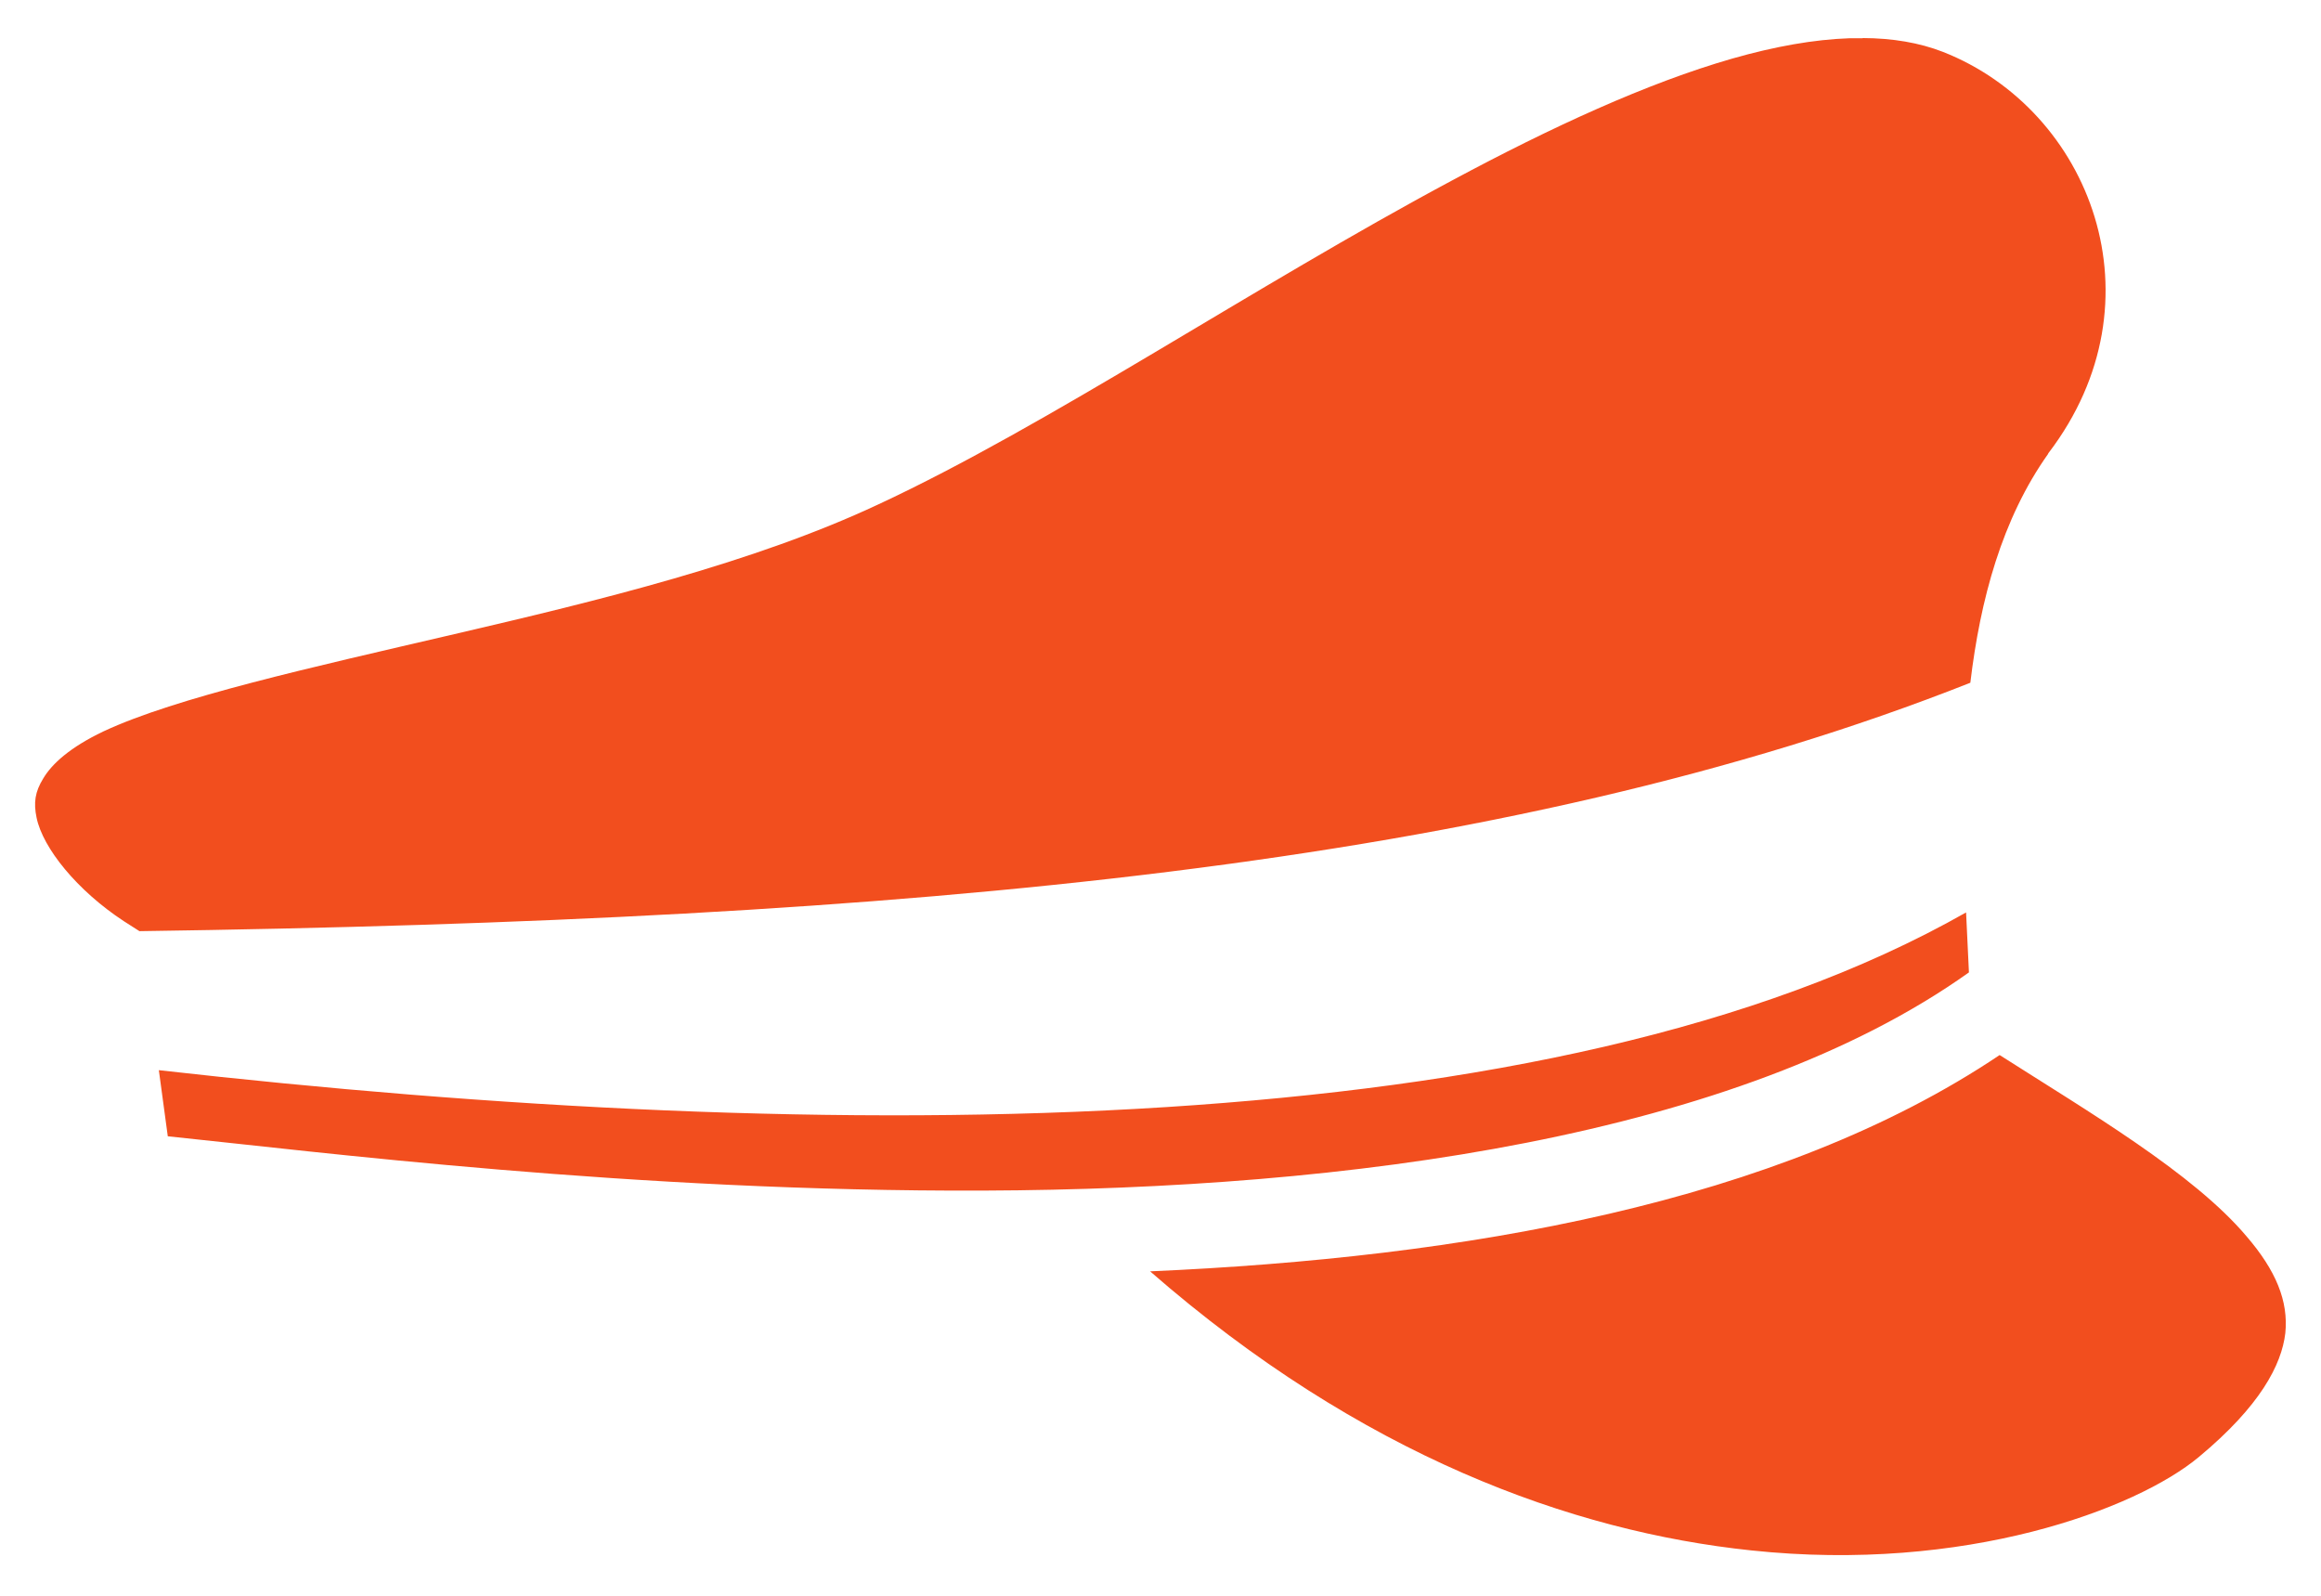 <svg width="48" height="33" viewBox="0 0 48 33" fill="none" xmlns="http://www.w3.org/2000/svg">
<path d="M38.522 0.791H38.248C37.516 0.816 36.705 0.96 35.826 1.211C34.069 1.715 32.076 2.633 30.035 3.729C25.944 5.916 21.656 8.807 18.17 10.428C15.592 11.639 12.379 12.42 9.4 13.113C6.422 13.807 3.644 14.422 2.139 15.125C1.442 15.457 1.074 15.799 0.898 16.092C0.722 16.375 0.692 16.6 0.757 16.912C0.886 17.537 1.594 18.416 2.563 19.051L2.884 19.256C18.766 19.031 31.148 17.918 40.748 14.119C40.953 12.4 41.402 10.73 42.359 9.383V9.373L42.369 9.363C44.762 6.219 43.238 2.275 40.182 1.073C39.694 0.883 39.137 0.789 38.522 0.787V0.791ZM40.66 18.869C36.344 21.32 30.523 22.482 24.137 22.893C17.428 23.322 10.104 22.902 3.285 22.131L3.47 23.498C6.516 23.811 13.092 24.65 20.348 24.621C27.887 24.592 35.934 23.518 40.719 20.109C40.699 19.709 40.68 19.299 40.66 18.869ZM41.354 21.818C36.773 24.895 30.24 26.008 23.785 26.291C28.151 30.1 32.506 31.672 36.217 32.062C40.631 32.531 44.176 31.213 45.475 30.129C46.744 29.074 47.184 28.225 47.262 27.57C47.33 26.906 47.066 26.271 46.461 25.568C45.358 24.26 43.19 22.99 41.354 21.818Z" fill="#F24E1E"/>
</svg>
